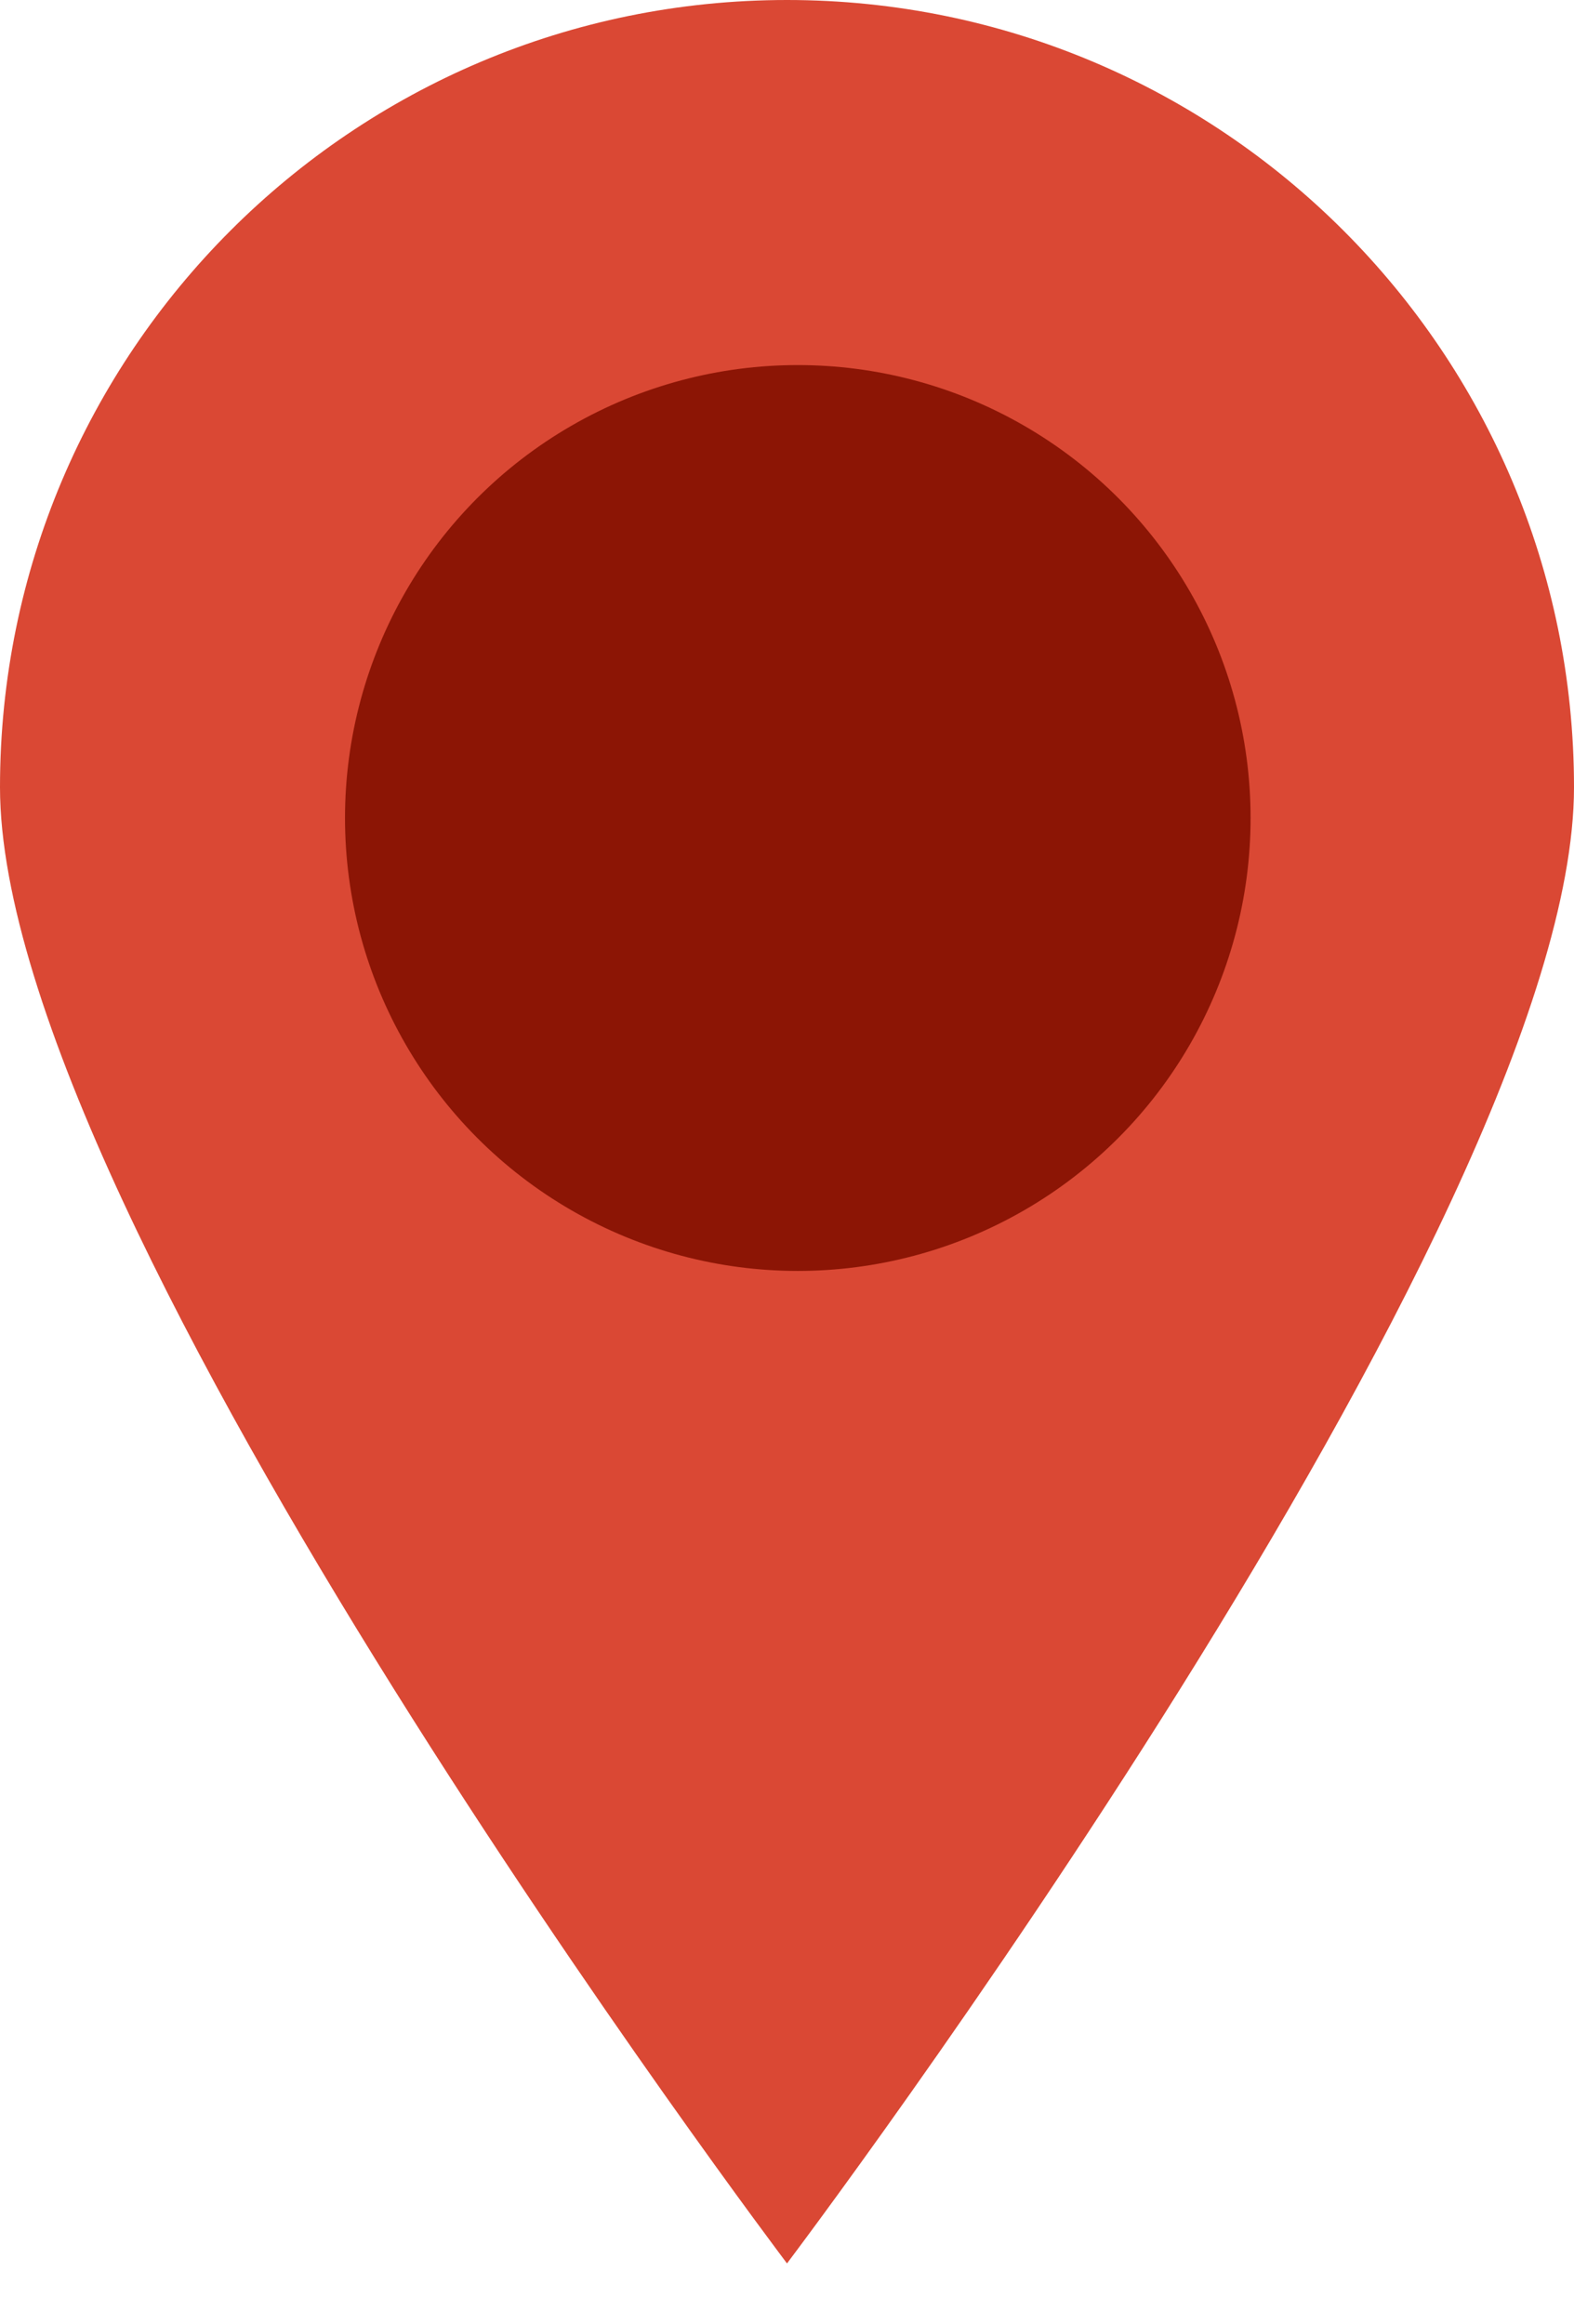 <svg width="21" height="31" viewBox="0 0 21 31" fill="none" xmlns="http://www.w3.org/2000/svg">
<path d="M21 10.5C21 16.299 10.5 30.188 10.5 30.188C10.5 30.188 0 16.299 0 10.5C0 4.701 4.701 0 10.5 0C16.299 0 21 4.701 21 10.5Z" fill="#DA4834"/>
<circle cx="10.644" cy="10.91" r="6.041" fill="#8C1505"/>
</svg>
